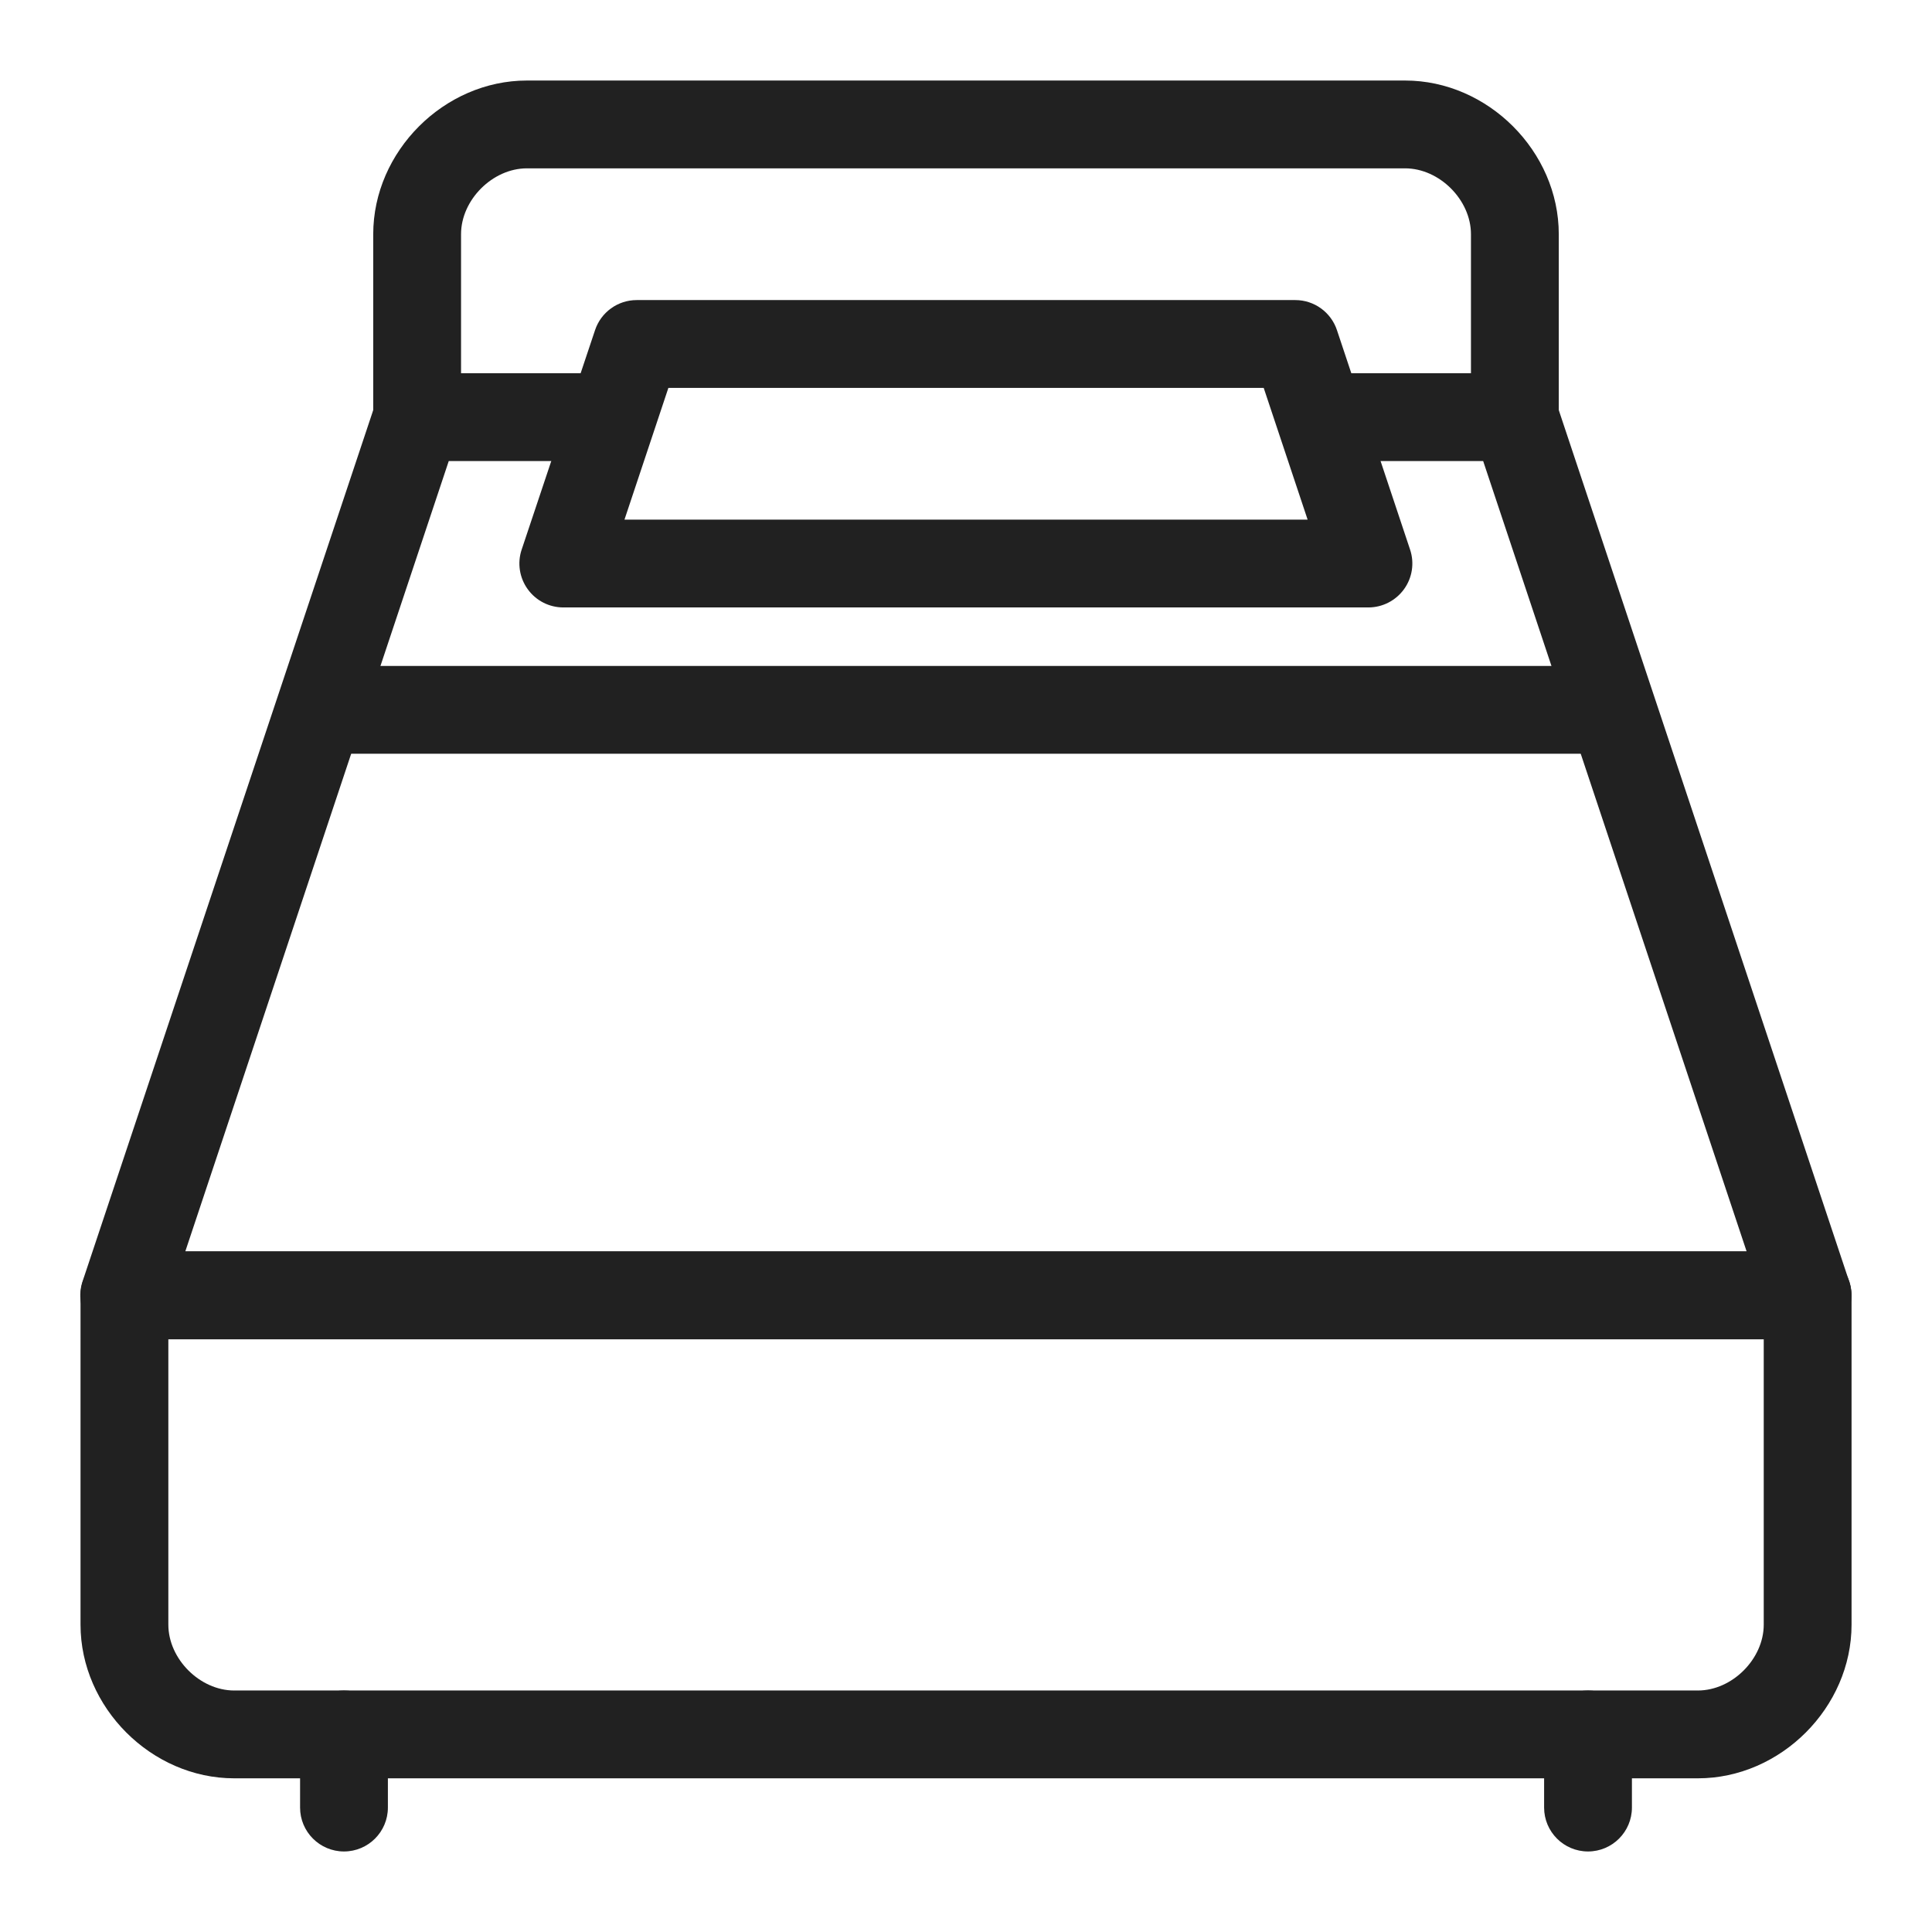 <svg fill="none" height="22" viewBox="0 0 22 22" width="22" xmlns="http://www.w3.org/2000/svg"><g clip-rule="evenodd" fill="#212121" fill-rule="evenodd"><path d="m4.276 4.592c.068-.204.259-.342.474-.342h2.25v1h-1.89l-3 9h17.779l-3-9h-1.806v-1h2.167c.215 0 .406.138.474.342l3.333 10c.051.152.025.32-.069.451-.094.13-.245.208-.406.208h-19.167c-.161 0-.312-.077-.406-.208-.094-.13-.12-.298-.069-.451z"/><path d="m.917 14.75c0-.276.224-.5.5-.5h19.167c.276 0 .5.224.5.5v3.75c0 .943-.807 1.75-1.75 1.75h-16.667c-.943 0-1.75-.807-1.75-1.75zm1.0.5v3.25c0 .391.359.75.75.75h16.667c.391 0 .75-.359.75-.75v-3.25z"/><path d="m3.167 8.083c0-.276.224-.5.5-.5h14.667c.276 0 .5.224.5.5s-.224.5-.5.5h-14.667c-.276 0-.5-.224-.5-.5z"/><path d="m6.776 3.759c.068-.204.259-.342.474-.342h7.5c.215 0 .406.138.474.342l.833 2.5c.051.152.025.32-.069.45-.094.13-.245.208-.406.208h-9.167c-.161 0-.312-.077-.406-.208-.094-.13-.12-.298-.069-.45zm.835.658-.5 1.5h7.779l-.5-1.5z"/><path d="m6 1.917c-.391 0-.75.359-.75.75v2.083c0 .276-.224.5-.5.5s-.5-.224-.5-.5v-2.083c0-.943.807-1.75 1.75-1.75h10c.943 0 1.75.807 1.75 1.75v2.083c0 .276-.224.5-.5.5s-.5-.224-.5-.5v-2.083c0-.391-.359-.75-.75-.75z"/><path d="m3.917 19.25c.276 0 .5.224.5.5v.833c0 .276-.224.5-.5.5-.276 0-.5-.224-.5-.5v-.833c0-.276.224-.5.5-.5z"/><path d="m18.083 19.25c.276 0 .5.224.5.5v.833c0 .276-.224.5-.5.5-.276 0-.5-.224-.5-.5v-.833c0-.276.224-.5.5-.5z"/></g></svg>
